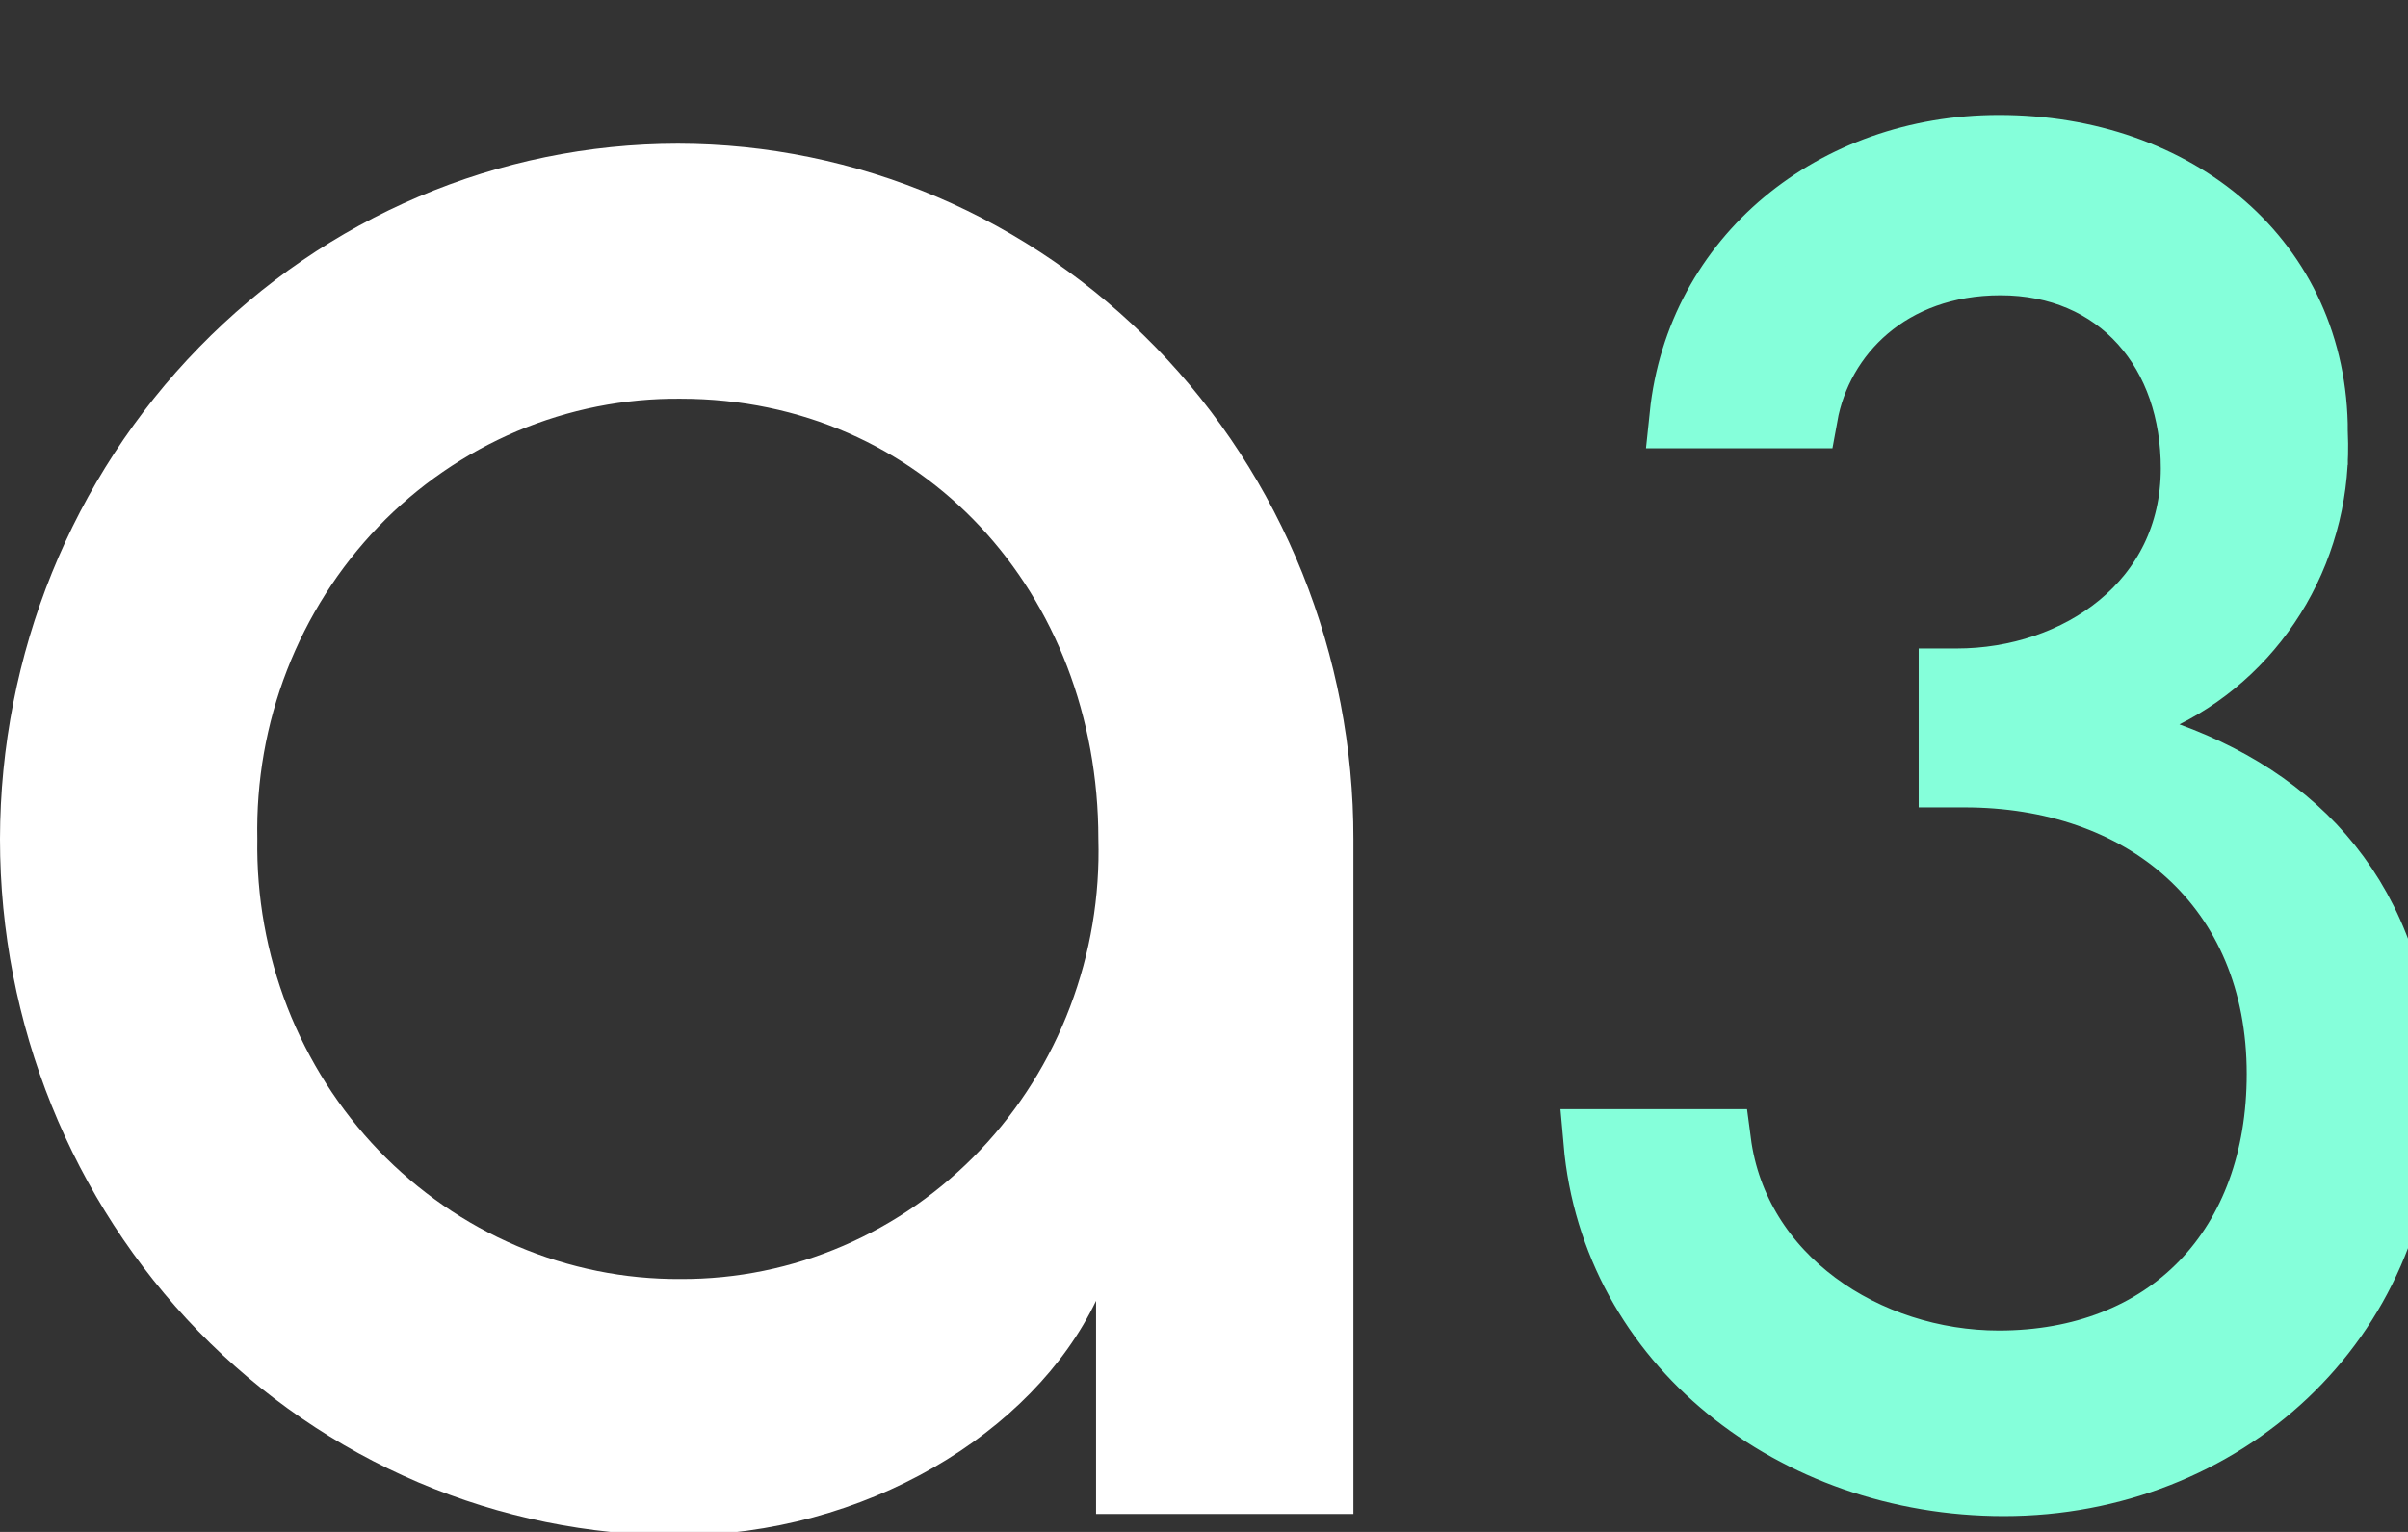 <svg width="22" height="14" viewBox="0 0 22 14" fill="none" xmlns="http://www.w3.org/2000/svg">
<rect x="0" y="0" width="22" height="14" fill="#333333" stroke="none"/>
<g clip-path="url(#clip0_454_1128)">
<path d="M0 7.667C0.003 5.98 0.657 4.365 1.819 3.174C2.98 1.982 4.554 1.313 6.195 1.313C7.006 1.314 7.809 1.479 8.558 1.798C9.308 2.118 9.988 2.586 10.561 3.176C11.134 3.766 11.588 4.466 11.898 5.237C12.207 6.007 12.366 6.833 12.365 7.667V13.836H10.014V11.888C9.435 13.096 7.9 14.032 6.195 14.032C5.381 14.032 4.576 13.868 3.824 13.548C3.073 13.228 2.39 12.759 1.814 12.168C0.653 10.974 0 9.355 0 7.667ZM10.035 7.667C10.035 5.421 8.429 3.644 6.219 3.644C5.706 3.639 5.197 3.74 4.722 3.941C4.248 4.142 3.817 4.438 3.456 4.814C3.096 5.189 2.812 5.635 2.622 6.125C2.432 6.615 2.34 7.139 2.351 7.667C2.342 8.193 2.436 8.717 2.626 9.206C2.817 9.695 3.101 10.14 3.461 10.515C3.821 10.889 4.251 11.187 4.725 11.388C5.199 11.59 5.707 11.692 6.219 11.689C6.729 11.691 7.235 11.588 7.705 11.385C8.175 11.182 8.601 10.884 8.957 10.509C9.313 10.134 9.592 9.689 9.777 9.2C9.962 8.712 10.05 8.19 10.035 7.667Z" fill="white"/>
<path d="M15.368 3.799C15.518 2.351 16.758 1.348 18.262 1.348C19.883 1.348 21.153 2.381 21.153 3.951H21.152L21.153 3.964C21.176 4.459 21.057 4.949 20.812 5.374C20.567 5.798 20.207 6.139 19.778 6.354L19.162 6.662L19.809 6.899C20.454 7.134 20.985 7.499 21.355 8.005C21.725 8.509 21.95 9.175 21.95 10.041C21.95 12.075 20.305 13.558 18.308 13.558C16.393 13.558 14.742 12.278 14.581 10.434H15.7C15.864 11.688 17.057 12.457 18.262 12.457C19.017 12.457 19.665 12.205 20.124 11.731C20.581 11.258 20.824 10.592 20.824 9.814C20.824 8.969 20.52 8.277 19.992 7.798C19.467 7.323 18.747 7.081 17.948 7.081H17.827V6.224H17.877C18.982 6.224 20.039 5.507 20.039 4.28C20.039 3.763 19.882 3.293 19.571 2.947C19.258 2.599 18.809 2.401 18.277 2.401C17.265 2.401 16.627 3.055 16.493 3.799H15.368Z" fill="#85FFDA" stroke="#85FFDA" stroke-width="0.595"/>
</g>
<defs>
<clipPath id="clip0_454_1128">
<rect width="22" height="13.117" fill="white" transform="translate(0 0.883)"/>
</clipPath>
</defs>
</svg>
